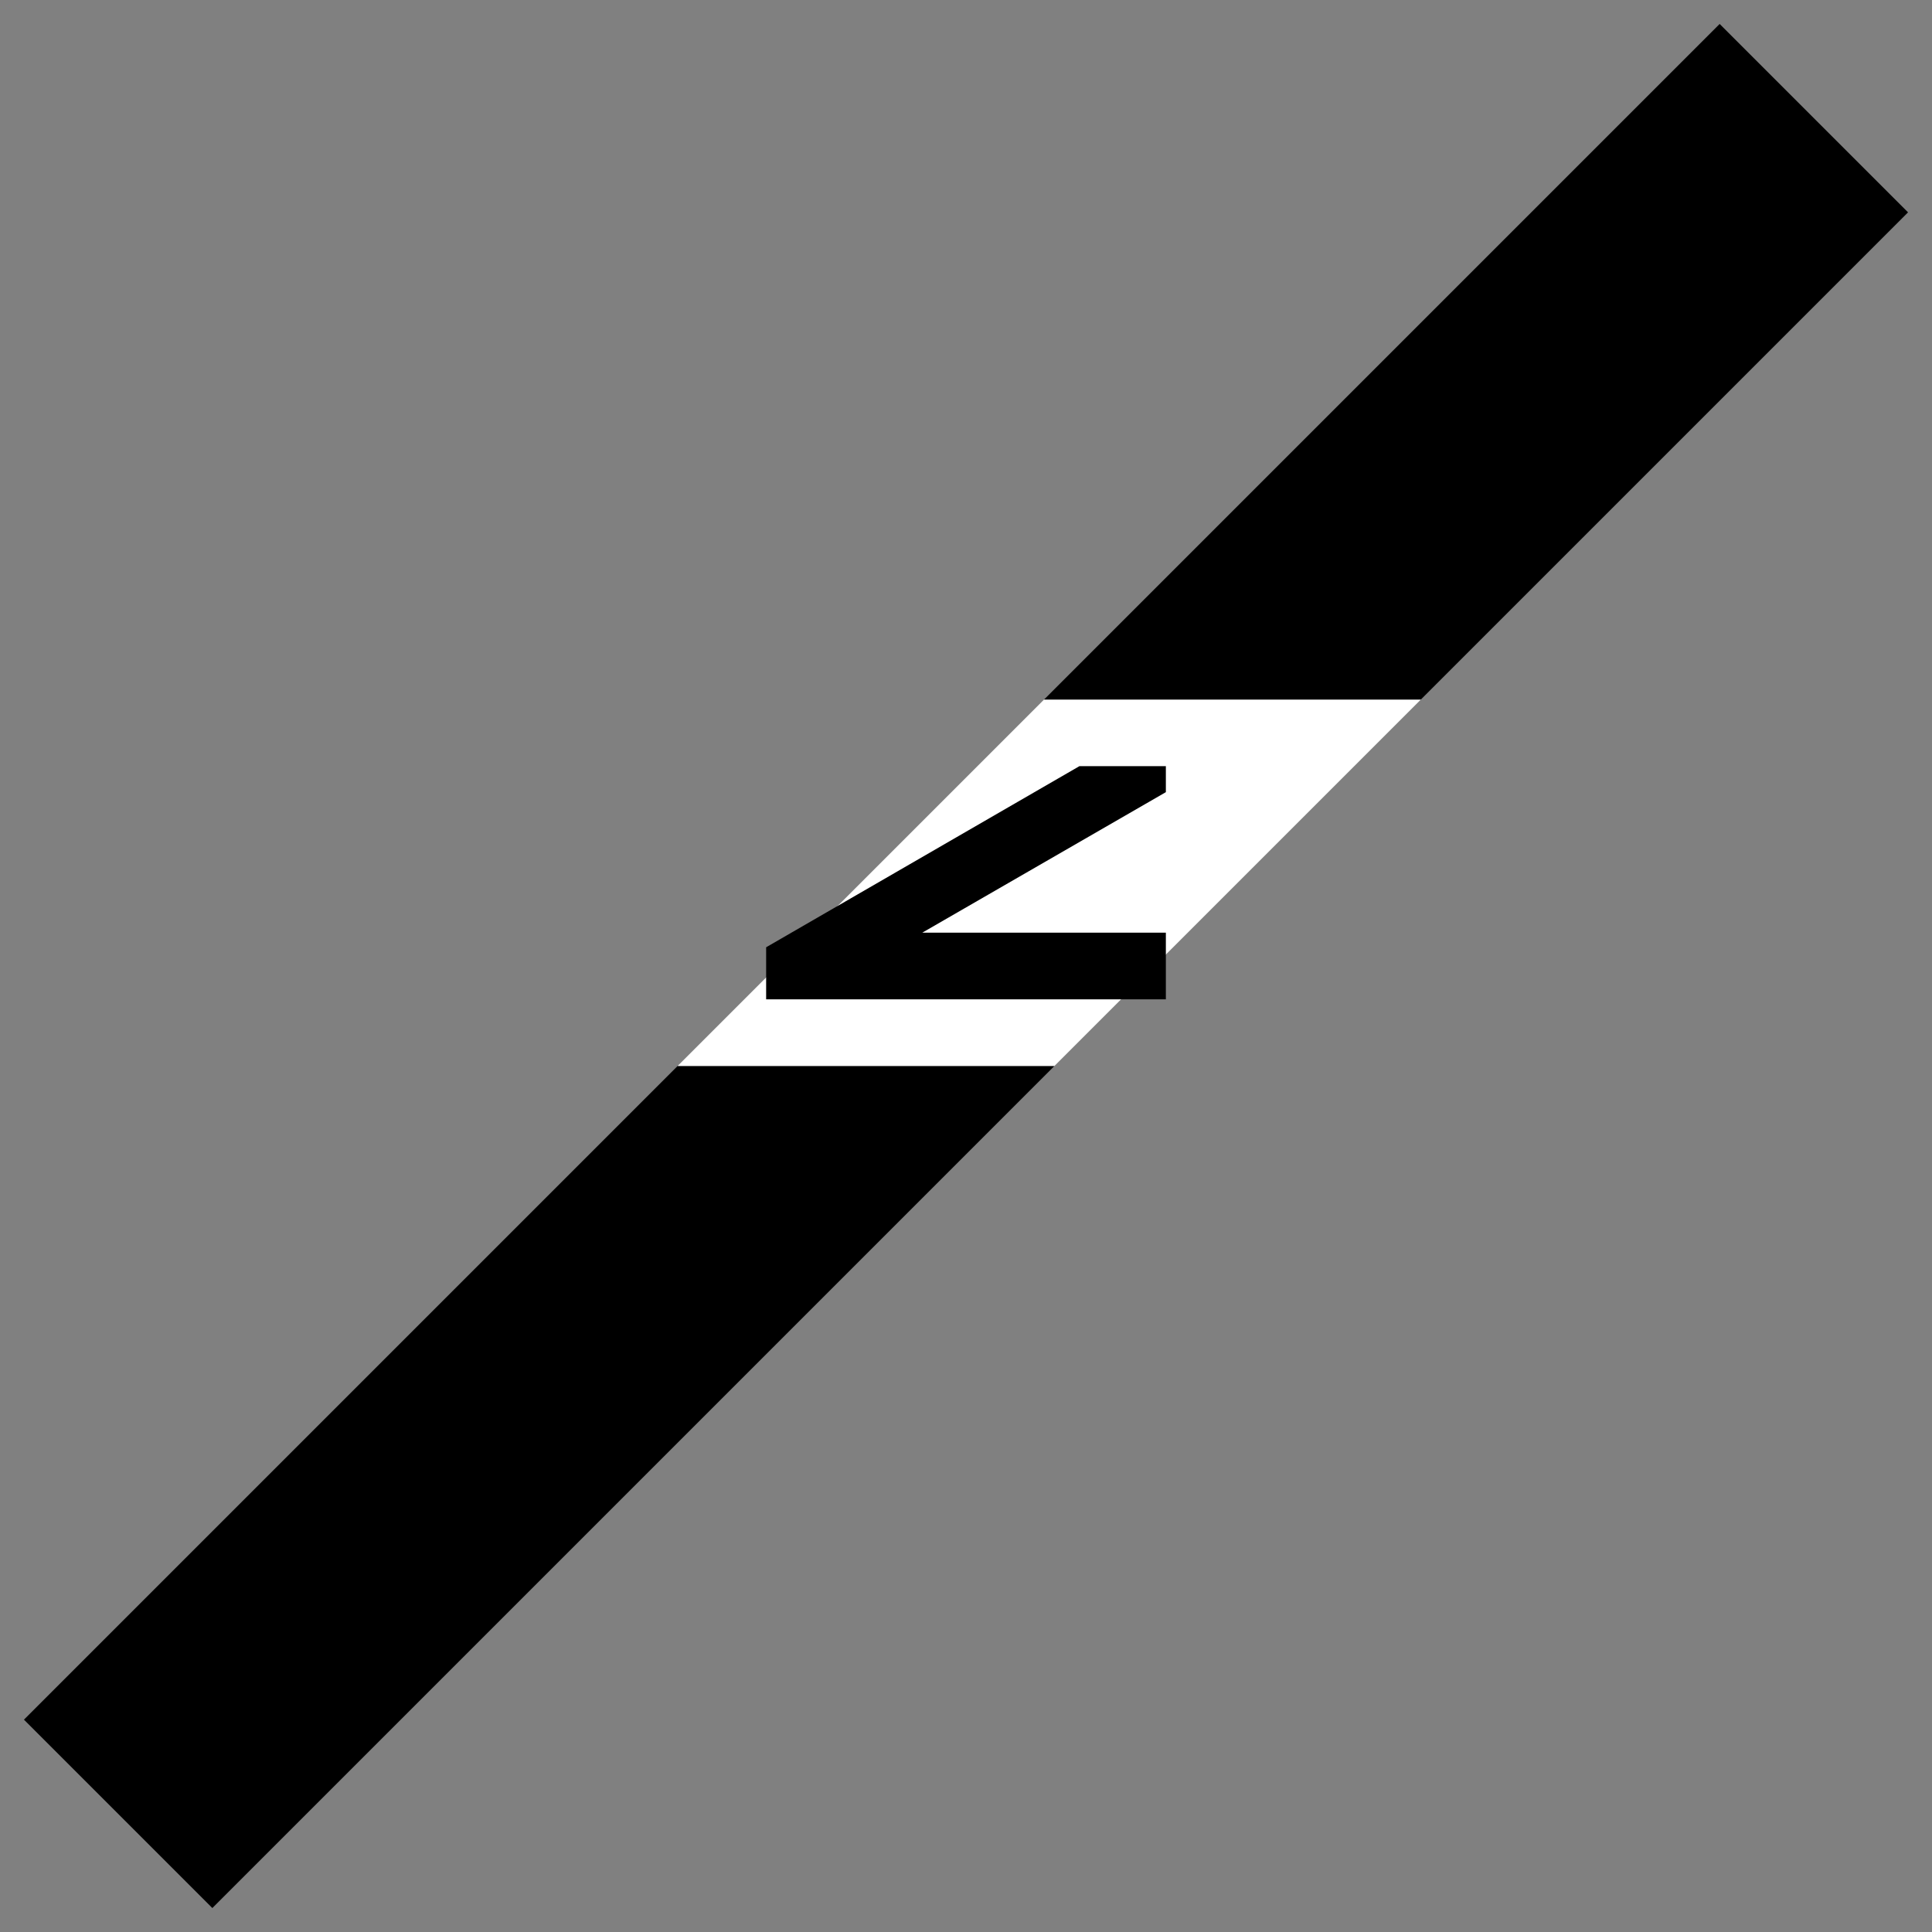 <svg xmlns="http://www.w3.org/2000/svg" version="1.0" width="58" height="58"><rect width="100%" height="100%" fill="#808080" stroke="none"/><path d="M31.656 32H20.344L.719 51.625l5.656 5.656L31.656 32z"/><path d="M42.656 21H31.344l-11 11h11.312l11-11z" fill="#fff"/><path d="M51.625.719L31.344 21h11.312L57.281 6.375 51.625.719zM32.406 23L23 28.438V30h12v-2h-7.313L35 23.781V23h-2.594z"/></svg>